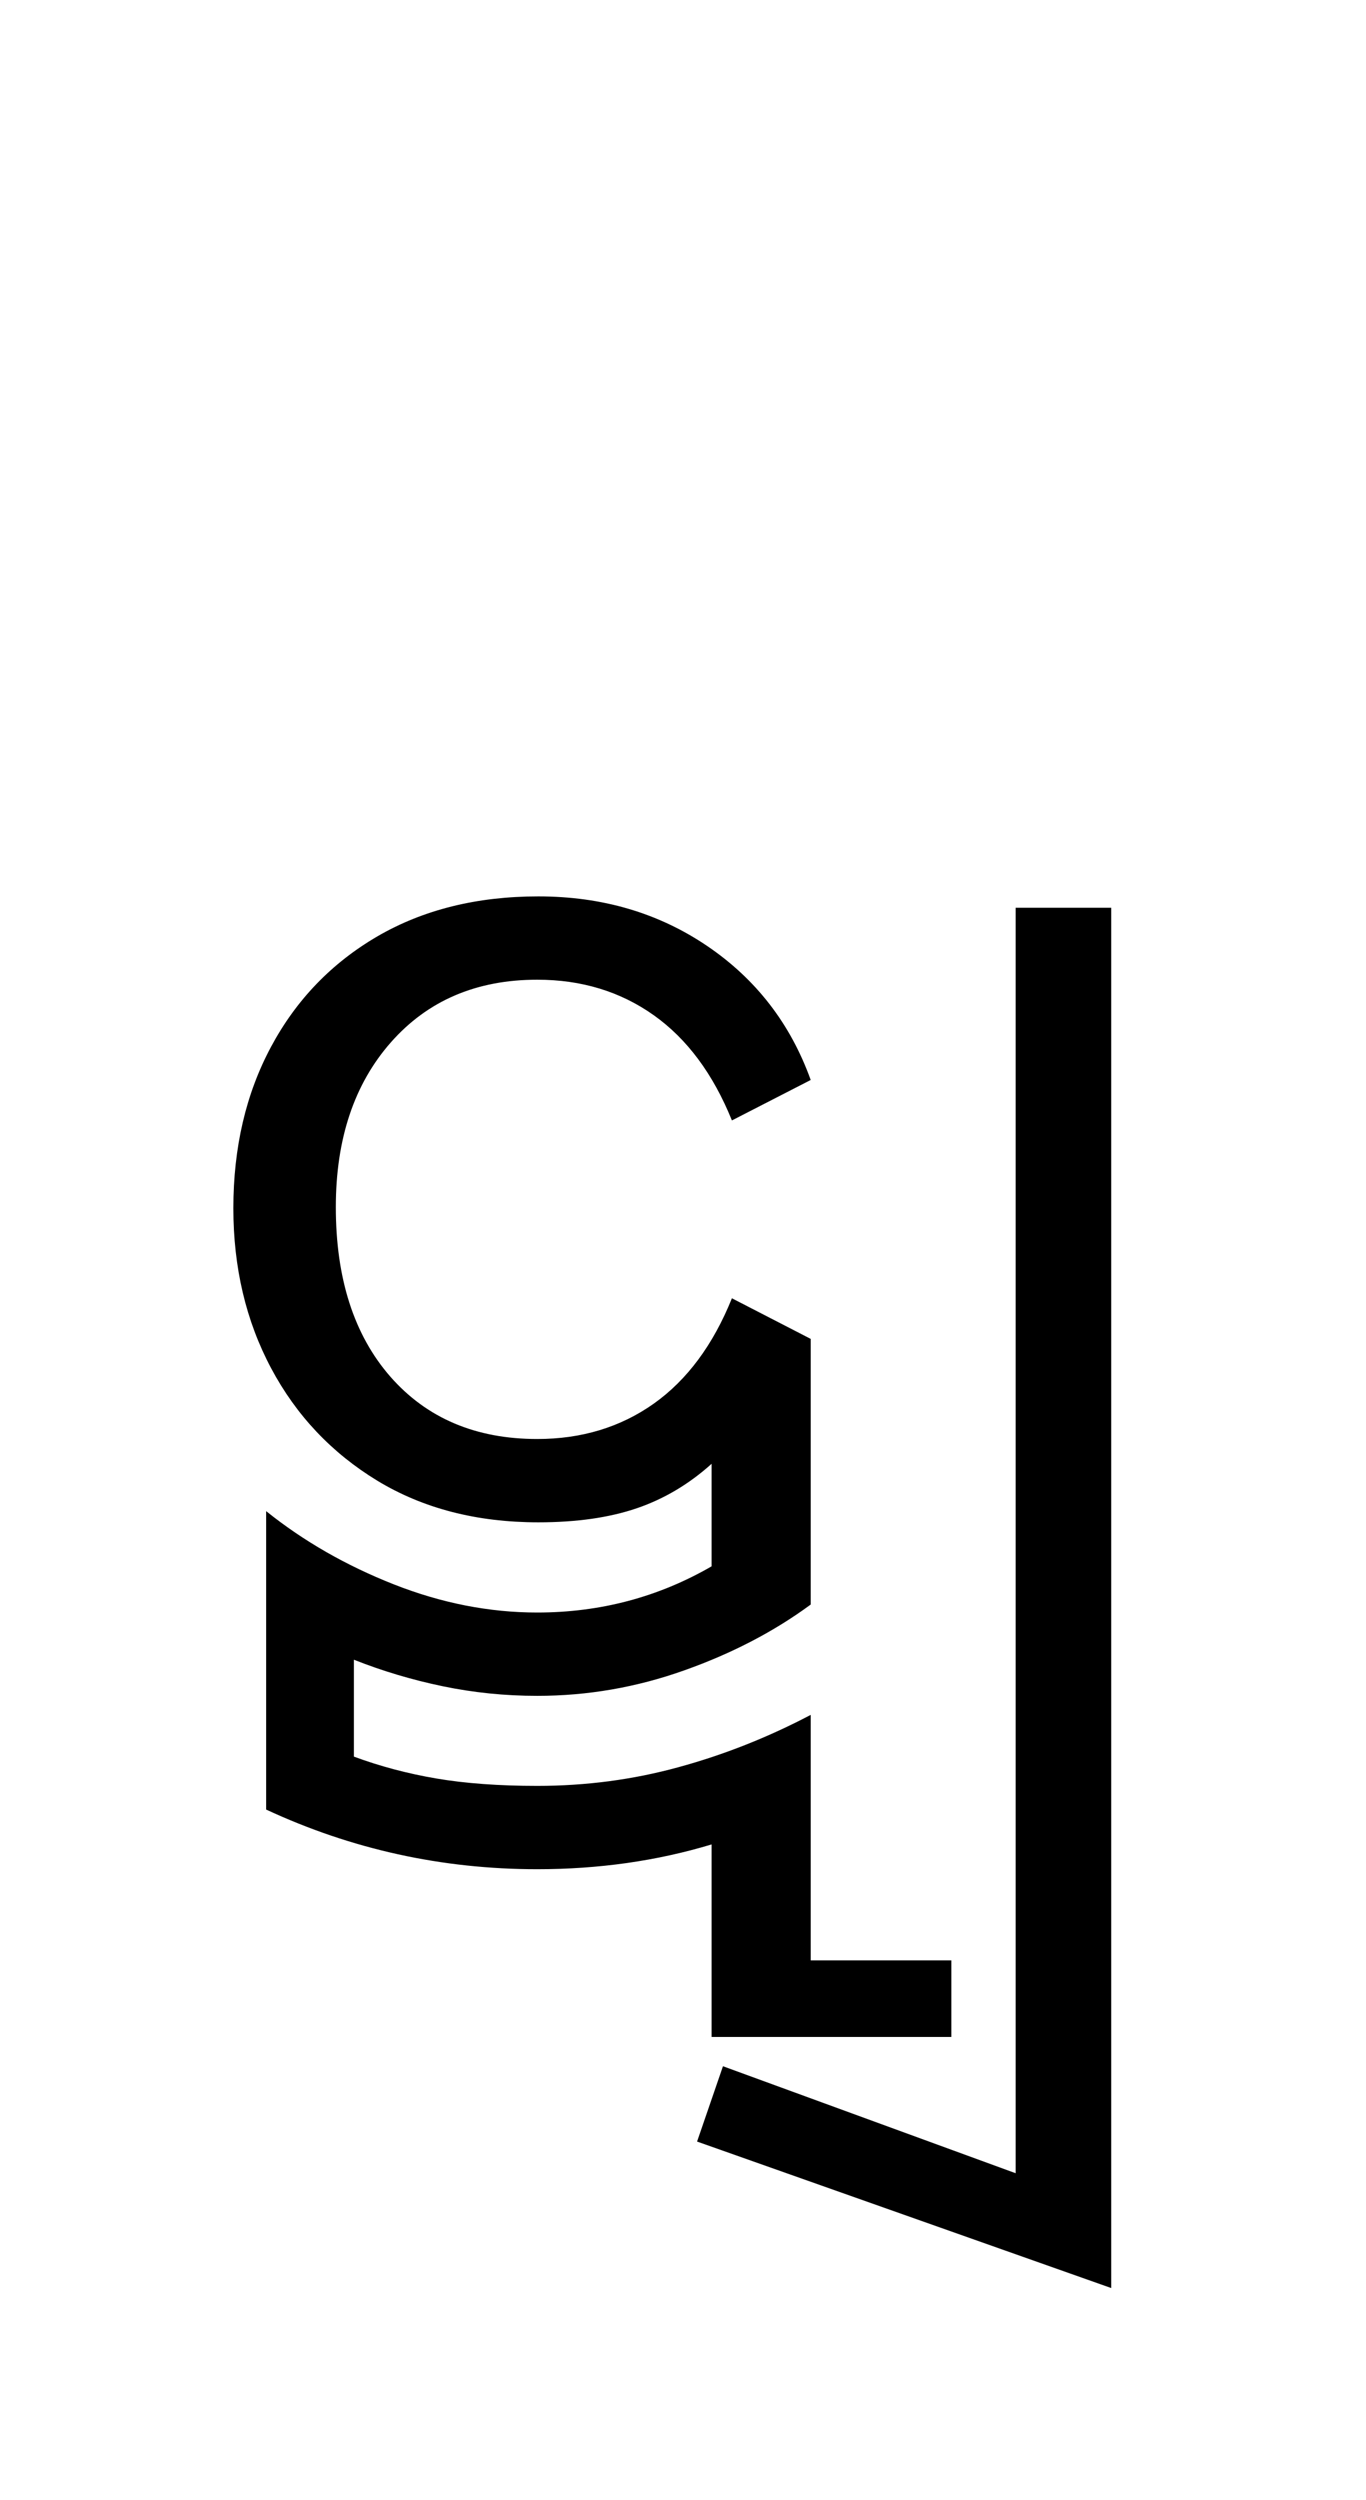 <?xml version="1.0" encoding="UTF-8"?>
<svg xmlns="http://www.w3.org/2000/svg" xmlns:xlink="http://www.w3.org/1999/xlink" width="133.531pt" height="244.234pt" viewBox="0 0 133.531 244.234" version="1.1">
<defs>
<g>
<symbol overflow="visible" id="glyph0-0">
<path style="stroke:none;" d="M 10.344 0 L 10.344 -78.547 L 55.547 -78.547 L 55.547 0 Z M 15.953 -72.938 L 15.953 -5.609 L 49.938 -5.609 L 49.938 -72.938 Z M 15.953 -72.938 "/>
</symbol>
<symbol overflow="visible" id="glyph0-1">
<path style="stroke:none;" d="M 36.625 1.094 C 30.613 1.094 25.367 -0.258 20.891 -2.969 C 16.422 -5.688 12.957 -9.352 10.5 -13.969 C 8.039 -18.594 6.812 -23.801 6.812 -29.594 C 6.812 -35.531 8.039 -40.789 10.5 -45.375 C 12.957 -49.957 16.422 -53.551 20.891 -56.156 C 25.367 -58.758 30.613 -60.062 36.625 -60.062 C 42.863 -60.062 48.363 -58.445 53.125 -55.219 C 57.895 -51.988 61.27 -47.625 63.25 -42.125 L 55.547 -38.172 C 53.711 -42.711 51.164 -46.141 47.906 -48.453 C 44.645 -50.766 40.848 -51.922 36.516 -51.922 C 30.578 -51.922 25.812 -49.883 22.219 -45.812 C 18.625 -41.738 16.828 -36.367 16.828 -29.703 C 16.828 -22.734 18.602 -17.211 22.156 -13.141 C 25.719 -9.078 30.504 -7.047 36.516 -7.047 C 40.848 -7.047 44.645 -8.195 47.906 -10.5 C 51.164 -12.812 53.711 -16.242 55.547 -20.797 L 63.25 -16.828 L 63.25 9.125 C 59.656 11.77 55.531 13.914 50.875 15.562 C 46.219 17.219 41.43 18.047 36.516 18.047 C 33.367 18.047 30.289 17.734 27.281 17.109 C 24.27 16.484 21.375 15.617 18.594 14.516 L 18.594 23.984 C 21.156 24.93 23.848 25.645 26.672 26.125 C 29.492 26.602 32.773 26.844 36.516 26.844 C 41.285 26.844 45.891 26.234 50.328 25.016 C 54.766 23.805 59.07 22.102 63.25 19.906 L 63.25 43.891 L 77 43.891 L 77 51.375 L 53.562 51.375 L 53.562 32.562 C 48.219 34.176 42.535 34.984 36.516 34.984 C 27.203 34.984 18.367 33.039 10.016 29.156 L 10.016 0 C 13.68 2.938 17.844 5.32 22.5 7.156 C 27.156 8.988 31.828 9.906 36.516 9.906 C 42.68 9.906 48.363 8.398 53.562 5.391 L 53.562 -4.625 C 51.363 -2.645 48.926 -1.195 46.25 -0.281 C 43.57 0.633 40.363 1.094 36.625 1.094 Z M 36.625 1.094 "/>
</symbol>
<symbol overflow="visible" id="glyph0-2">
<path style="stroke:none;" d="M 19.359 75.906 L -21.125 61.594 L -18.594 54.234 L 10.016 64.688 L 10.016 -58.953 L 19.359 -58.953 Z M 19.359 75.906 "/>
</symbol>
</g>
</defs>
<g id="surface1">
<g style="fill:rgb(0%,0%,0%);fill-opacity:1;">
  <use xlink:href="#glyph0-1" x="16" y="147.641"/>
  <use xlink:href="#glyph0-2" x="89.266" y="147.641"/>
</g>
</g>
</svg>
